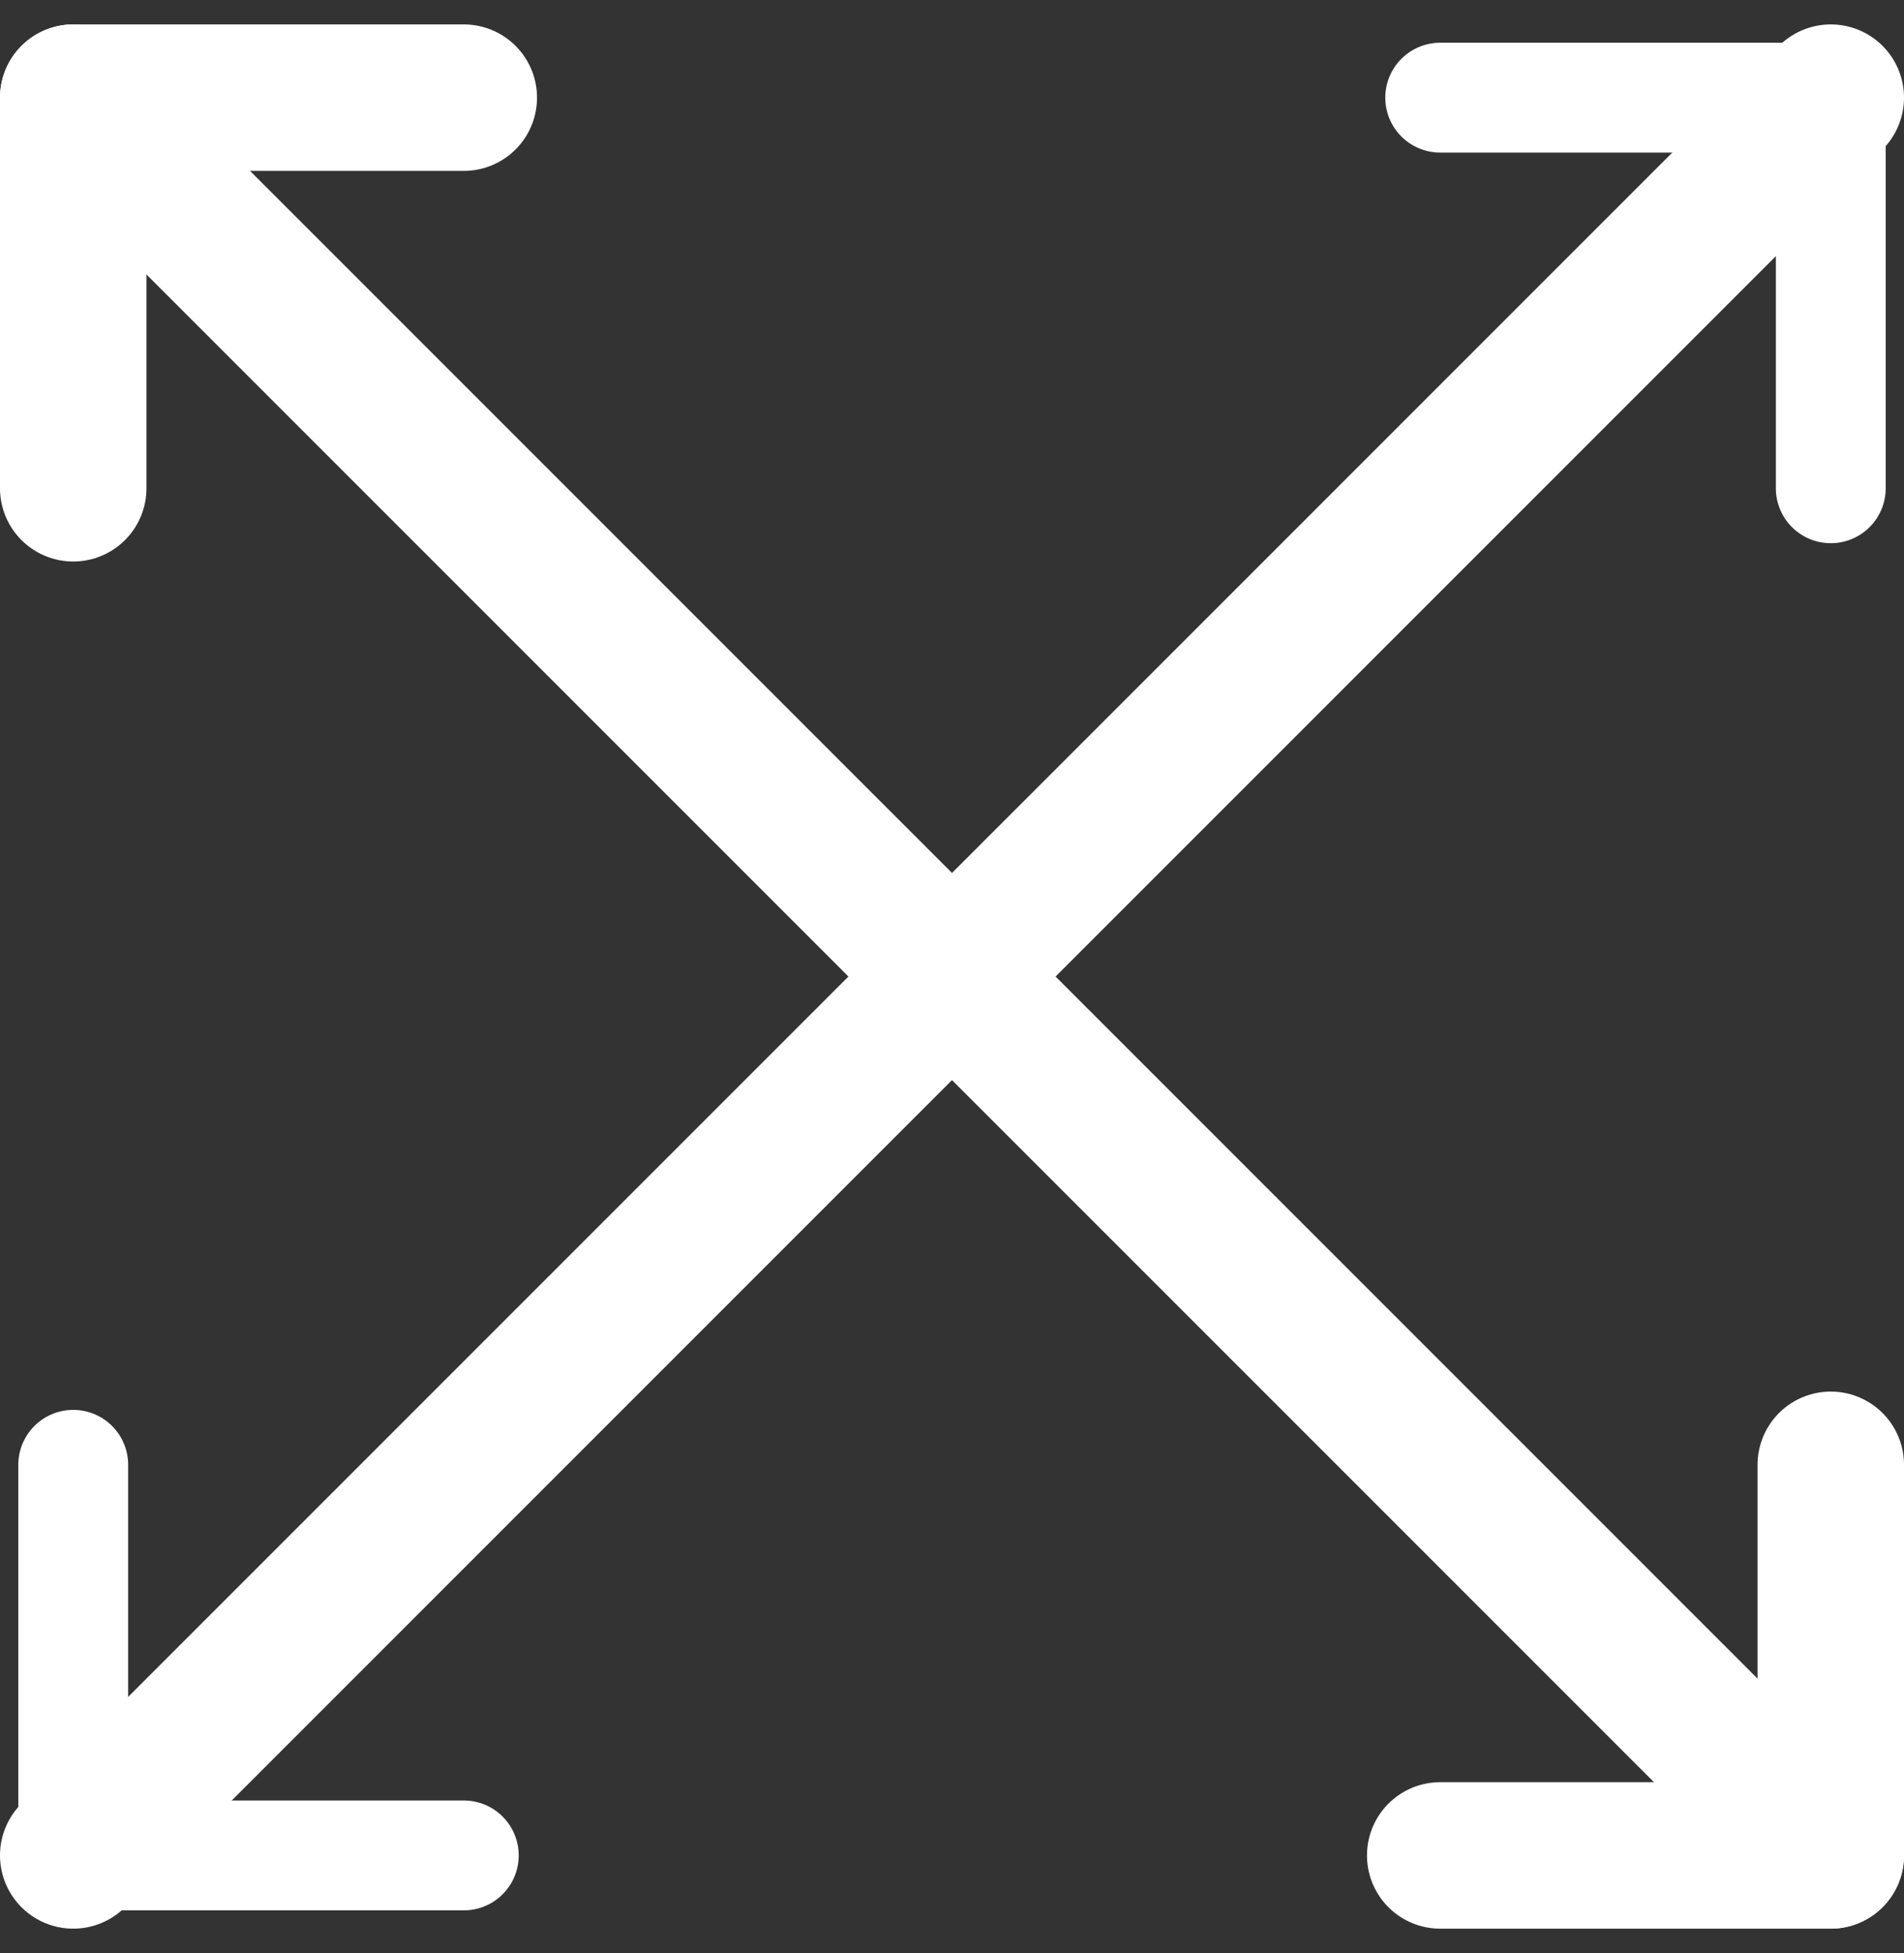 <svg width="39" height="40" viewBox="0 0 39 40" fill="none" xmlns="http://www.w3.org/2000/svg">
<rect x="0" y="0" width="39" height="40" fill="#333333" stroke="none"/>
<path d="M9.5 38H1.5L1.5 30" stroke="white" stroke-width="2.25" stroke-linecap="round" stroke-linejoin="round"/>
<path d="M1.5 10L1.5 2L9.5 2" stroke="white" stroke-width="3" stroke-linecap="round" stroke-linejoin="round"/>
<path d="M37.5 30V38H29.5" stroke="white" stroke-width="3" stroke-linecap="round" stroke-linejoin="round"/>
<path d="M37.5 38L1.5 2" stroke="white" stroke-width="3" stroke-linecap="round" stroke-linejoin="round"/>
<path d="M37.5 2L1.5 38" stroke="white" stroke-width="3" stroke-linecap="round" stroke-linejoin="round"/>
<path d="M29.5 2L37.5 2V10" stroke="white" stroke-width="2.25" stroke-linecap="round" stroke-linejoin="round"/>
</svg>
